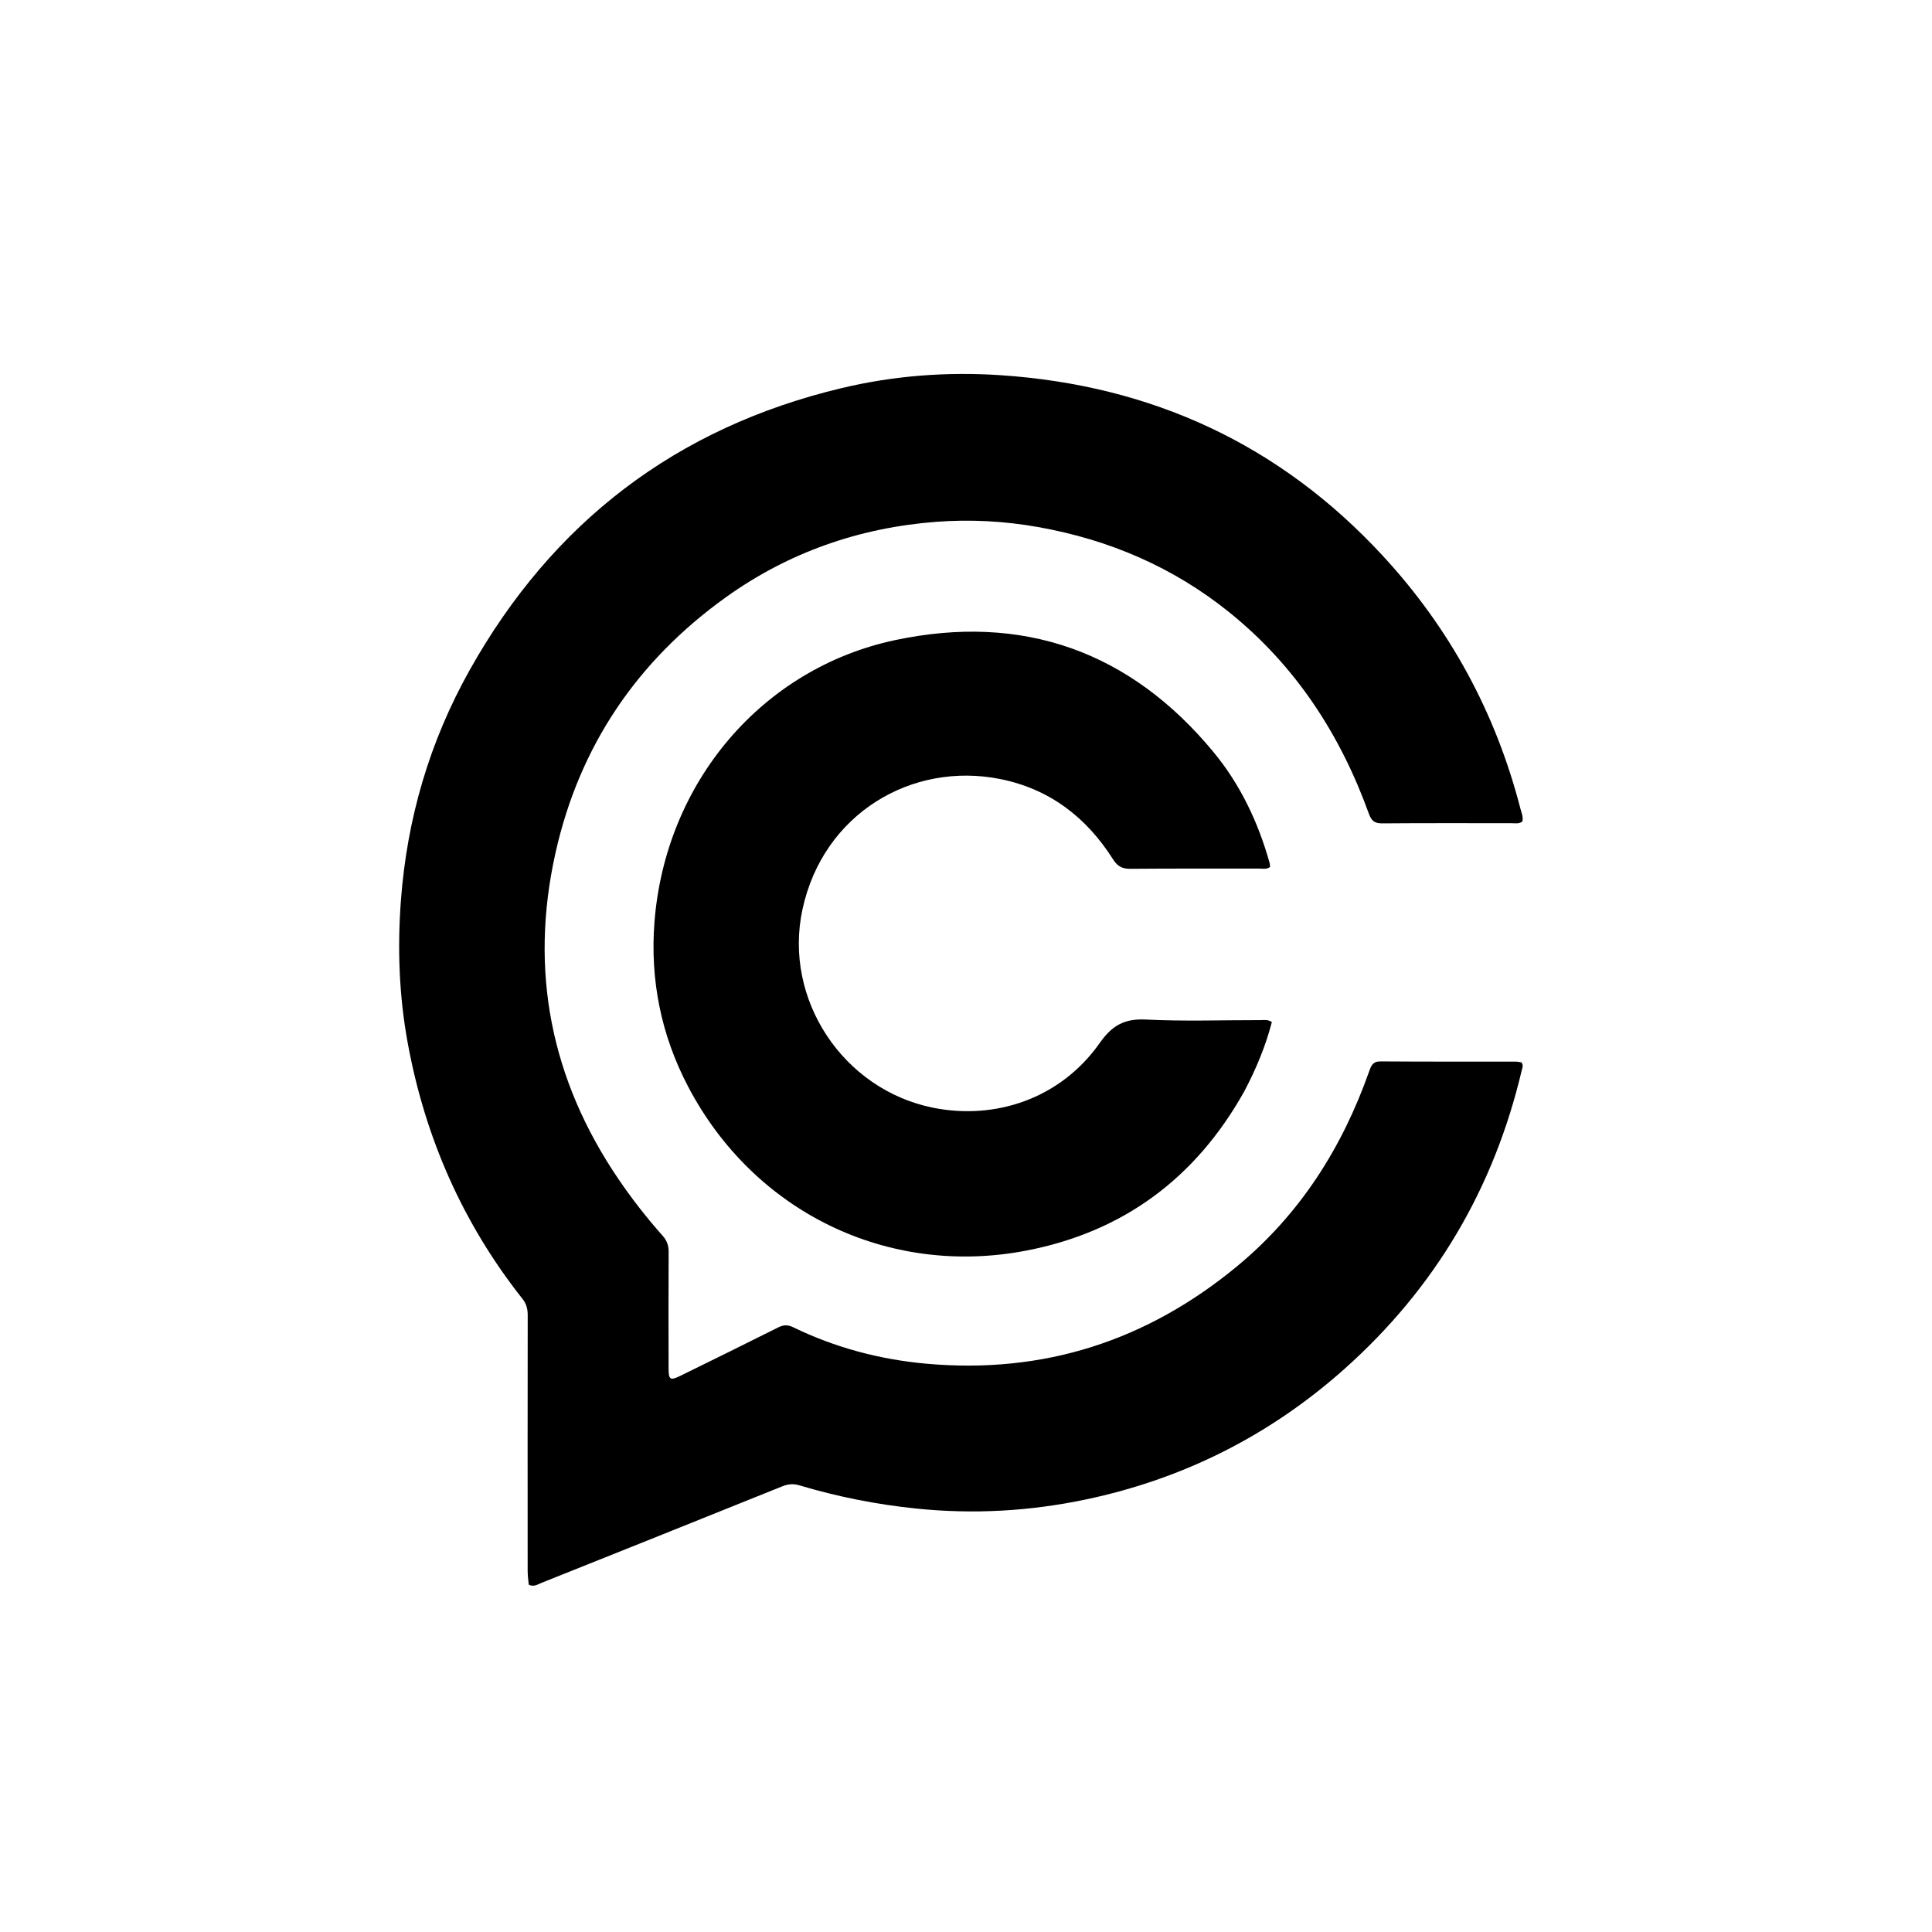 <svg version="1.1" id="Layer_1" xmlns="http://www.w3.org/2000/svg" xmlns:xlink="http://www.w3.org/1999/xlink" x="0px" y="0px"
	 width="100%" viewBox="0 0 1024 1024" enable-background="new 0 0 1024 1024" xml:space="preserve">
<path fill="#000000" opacity="1" stroke="none" 
	d="
M280.265,839.942 
	C279.886,837.131 279.668,834.642 279.667,832.154 
	C279.647,787.156 279.631,742.159 279.697,697.162 
	C279.702,693.869 279.081,691.147 276.944,688.446 
	C245.214,648.335 225.261,602.838 216.078,552.681 
	C211.513,527.743 210.593,502.548 212.497,477.161 
	C215.749,433.812 227.696,393.082 248.865,355.281 
	C292.8,276.829 358.426,226.594 446.132,205.689 
	C473.857,199.08 502.099,196.968 530.384,198.866 
	C610.243,204.226 678.218,235.411 732.827,294.486 
	C768.459,333.031 792.757,377.798 805.86,428.626 
	C806.428,430.83 807.465,433.021 806.874,435.419 
	C805.056,436.8 802.986,436.302 801.05,436.304 
	C778.218,436.333 755.385,436.2 732.555,436.402 
	C728.448,436.438 726.864,434.971 725.522,431.255 
	C710.334,389.19 686.678,352.874 651.632,324.602 
	C621.85,300.578 587.766,286.006 550.152,279.336 
	C532.339,276.177 514.357,275.211 496.452,276.559 
	C455.605,279.634 418.024,292.68 384.624,316.639 
	C337.611,350.363 307.086,395.535 294.447,451.95 
	C280.493,514.241 291.862,572.145 327.875,625.054 
	C335.013,635.542 342.797,645.516 351.221,654.982 
	C353.473,657.511 354.416,660.121 354.396,663.523 
	C354.276,684.187 354.331,704.853 354.366,725.519 
	C354.376,731.234 355.277,731.824 360.446,729.289 
	C377.796,720.78 395.135,712.251 412.406,703.585 
	C415.196,702.185 417.45,702.045 420.327,703.44 
	C442.706,714.292 466.332,720.581 491.118,722.8 
	C553.138,728.355 607.861,710.659 655.656,671.163 
	C689.034,643.58 711.364,608.364 725.696,567.811 
	C726.746,564.841 727.616,562.532 731.676,562.563 
	C755.507,562.747 779.339,562.652 803.171,562.679 
	C804.304,562.68 805.436,562.943 806.352,563.057 
	C807.575,564.544 806.906,565.796 806.608,567.065 
	C791.874,629.76 760.666,682.733 712.568,725.581 
	C673.056,760.78 627.261,783.86 575.493,794.751 
	C545.871,800.982 515.958,802.681 485.71,799.574 
	C464.622,797.408 444.015,793.333 423.763,787.278 
	C420.506,786.305 417.729,786.54 414.635,787.786 
	C372.169,804.886 329.673,821.908 287.159,838.887 
	C285.08,839.717 283.033,841.264 280.265,839.942 
z"/>
<path fill="#000000" opacity="1" stroke="none" 
	d="
M659.513,578.405 
	C633.749,624.544 595.155,653.038 543.773,662.882 
	C470.561,676.908 399.565,642.461 364.663,575.822 
	C350.389,548.569 344.531,519.356 346.868,488.922 
	C352.6,414.295 404.261,354.162 474.406,339.276 
	C541.952,324.941 599.048,345.102 643.282,398.739 
	C657.41,415.87 666.838,435.767 672.868,457.19 
	C673.083,457.955 673.075,458.782 673.163,459.507 
	C671.355,460.874 669.457,460.373 667.683,460.376 
	C644.851,460.407 622.017,460.283 599.186,460.485 
	C594.852,460.523 592.322,459.228 589.957,455.492 
	C575.879,433.248 556.381,418.205 530.271,412.936 
	C483.372,403.472 436.258,431.186 425.317,482.042 
	C415.071,529.666 446.85,577.524 494.548,587.119 
	C527.558,593.759 562.096,582.339 582.906,552.771 
	C589.539,543.348 596.093,539.81 607.429,540.383 
	C627.544,541.401 647.747,540.655 667.913,540.692 
	C669.854,540.696 671.909,540.213 674.111,541.713 
	C670.827,554.373 665.822,566.442 659.513,578.405 
z"/>
</svg>